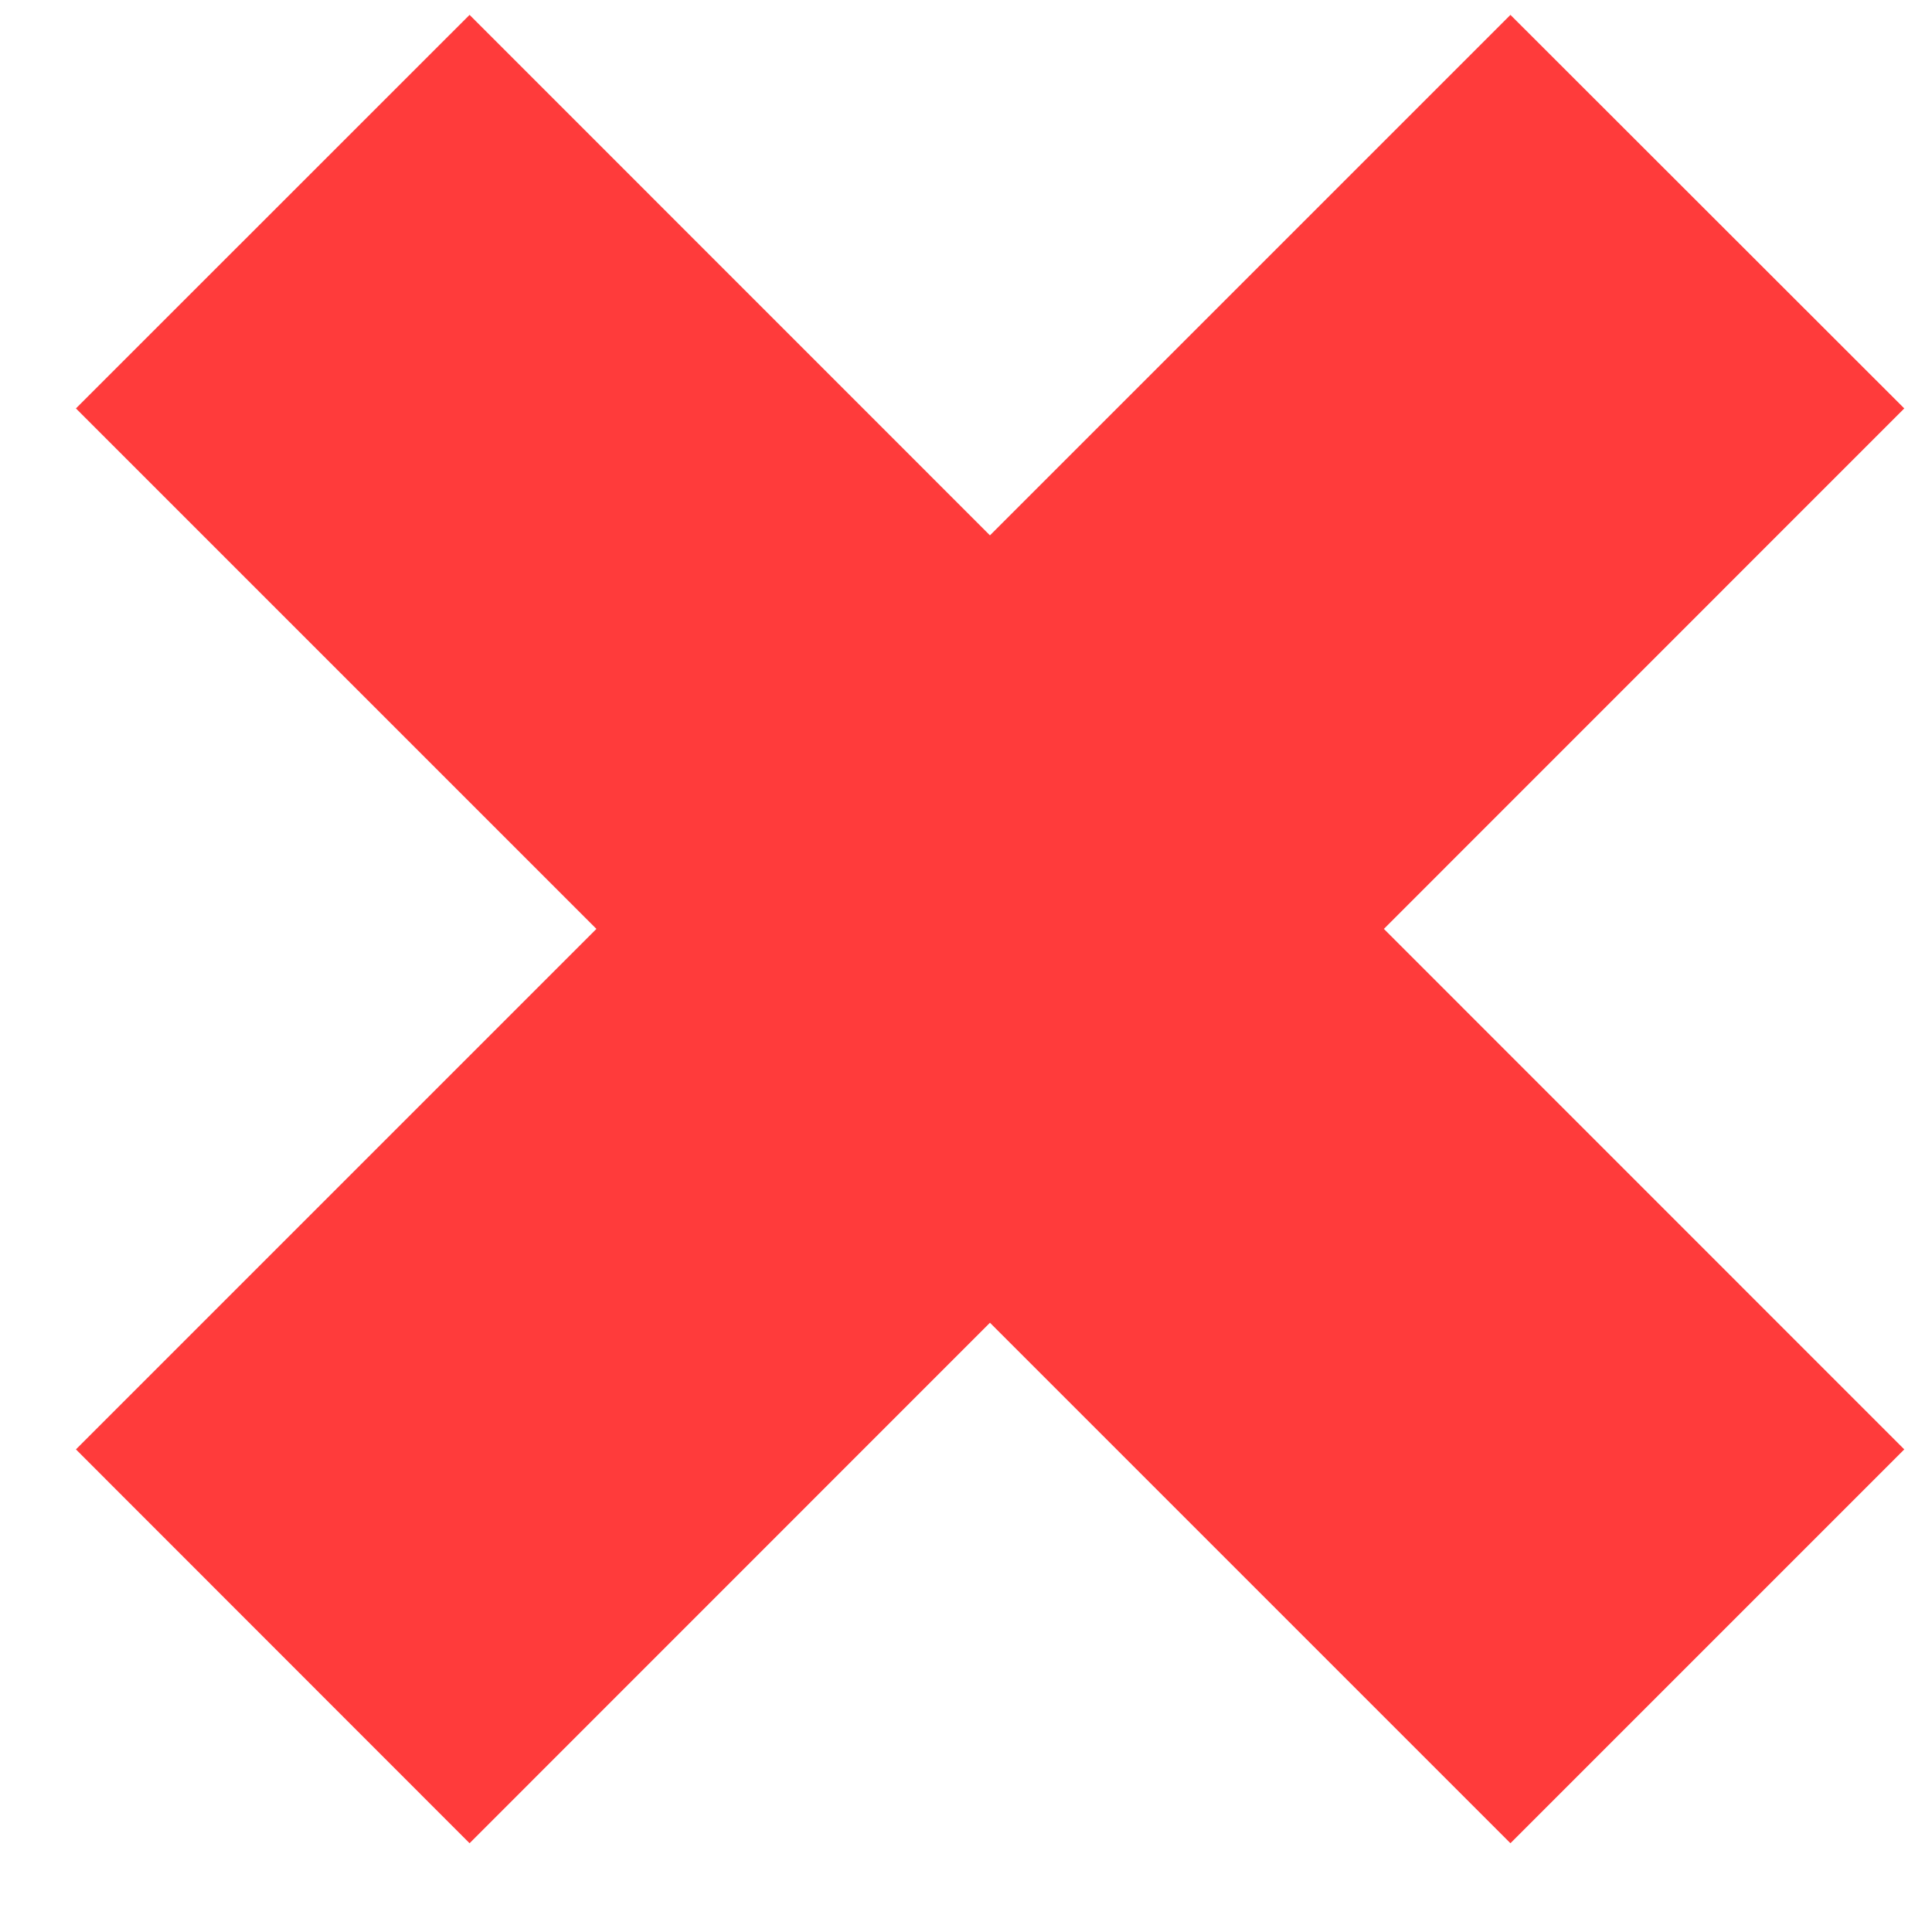 <svg width="20" height="20" viewBox="0 0 20 20" fill="none" xmlns="http://www.w3.org/2000/svg">
<path d="M19.713 4.228L15.636 0.154L10.248 5.542L4.861 0.154L0.786 4.228L6.174 9.616L0.786 15.004L4.861 19.081L10.248 13.693L15.636 19.081L19.713 15.004L14.326 9.616L19.713 4.228Z" fill="#FF3B3B"/>
</svg>

